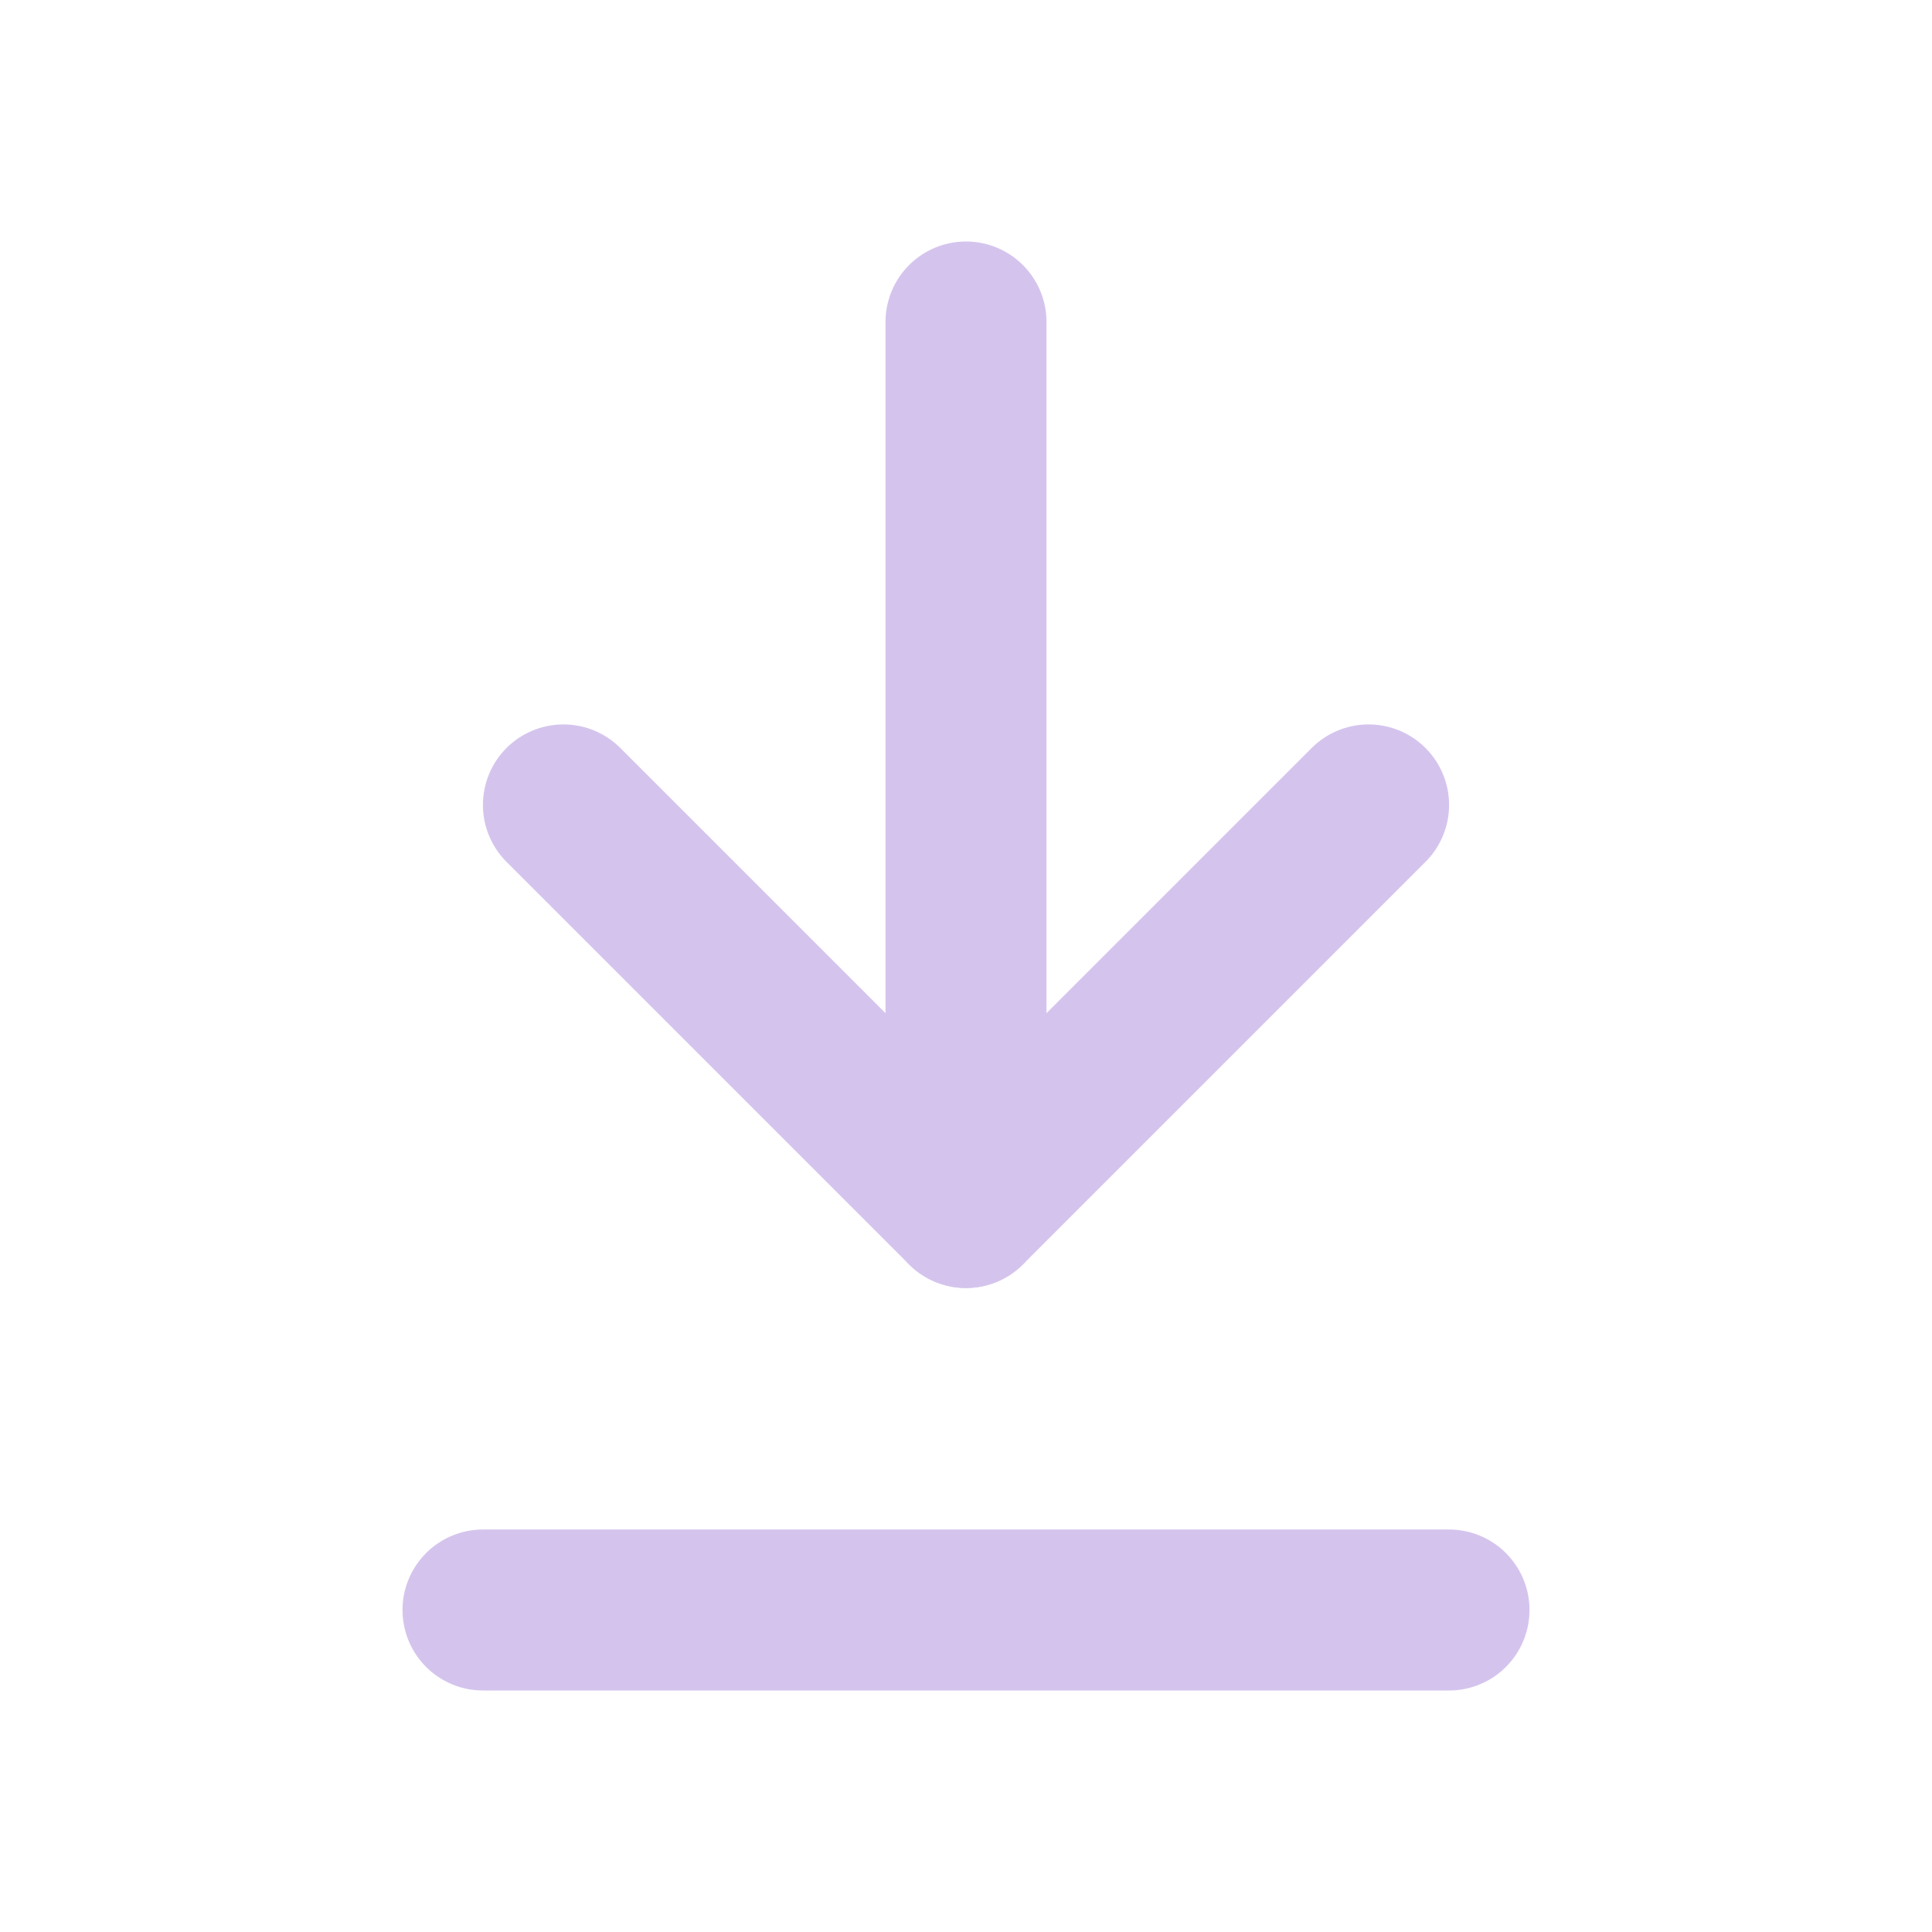 <svg width="24" height="24" viewBox="0 0 24 24" fill="none" xmlns="http://www.w3.org/2000/svg">
<g clip-path="url(#clip0_15516_12998)">
<path d="M12 15V4" stroke="#D4C4ED" stroke-width="2" stroke-linecap="round" stroke-linejoin="round"/>
<path d="M6 20L18 20" stroke="#D4C4ED" stroke-width="2" stroke-linecap="round" stroke-linejoin="round"/>
<path d="M17.001 9.999L12 15L6.999 9.999" stroke="#D4C4ED" stroke-width="2" stroke-linecap="round" stroke-linejoin="round"/>
</g>
<defs>
<clipPath id="clip0_15516_12998">
<rect width="24" height="24" fill="white"/>
</clipPath>
</defs>
</svg>
